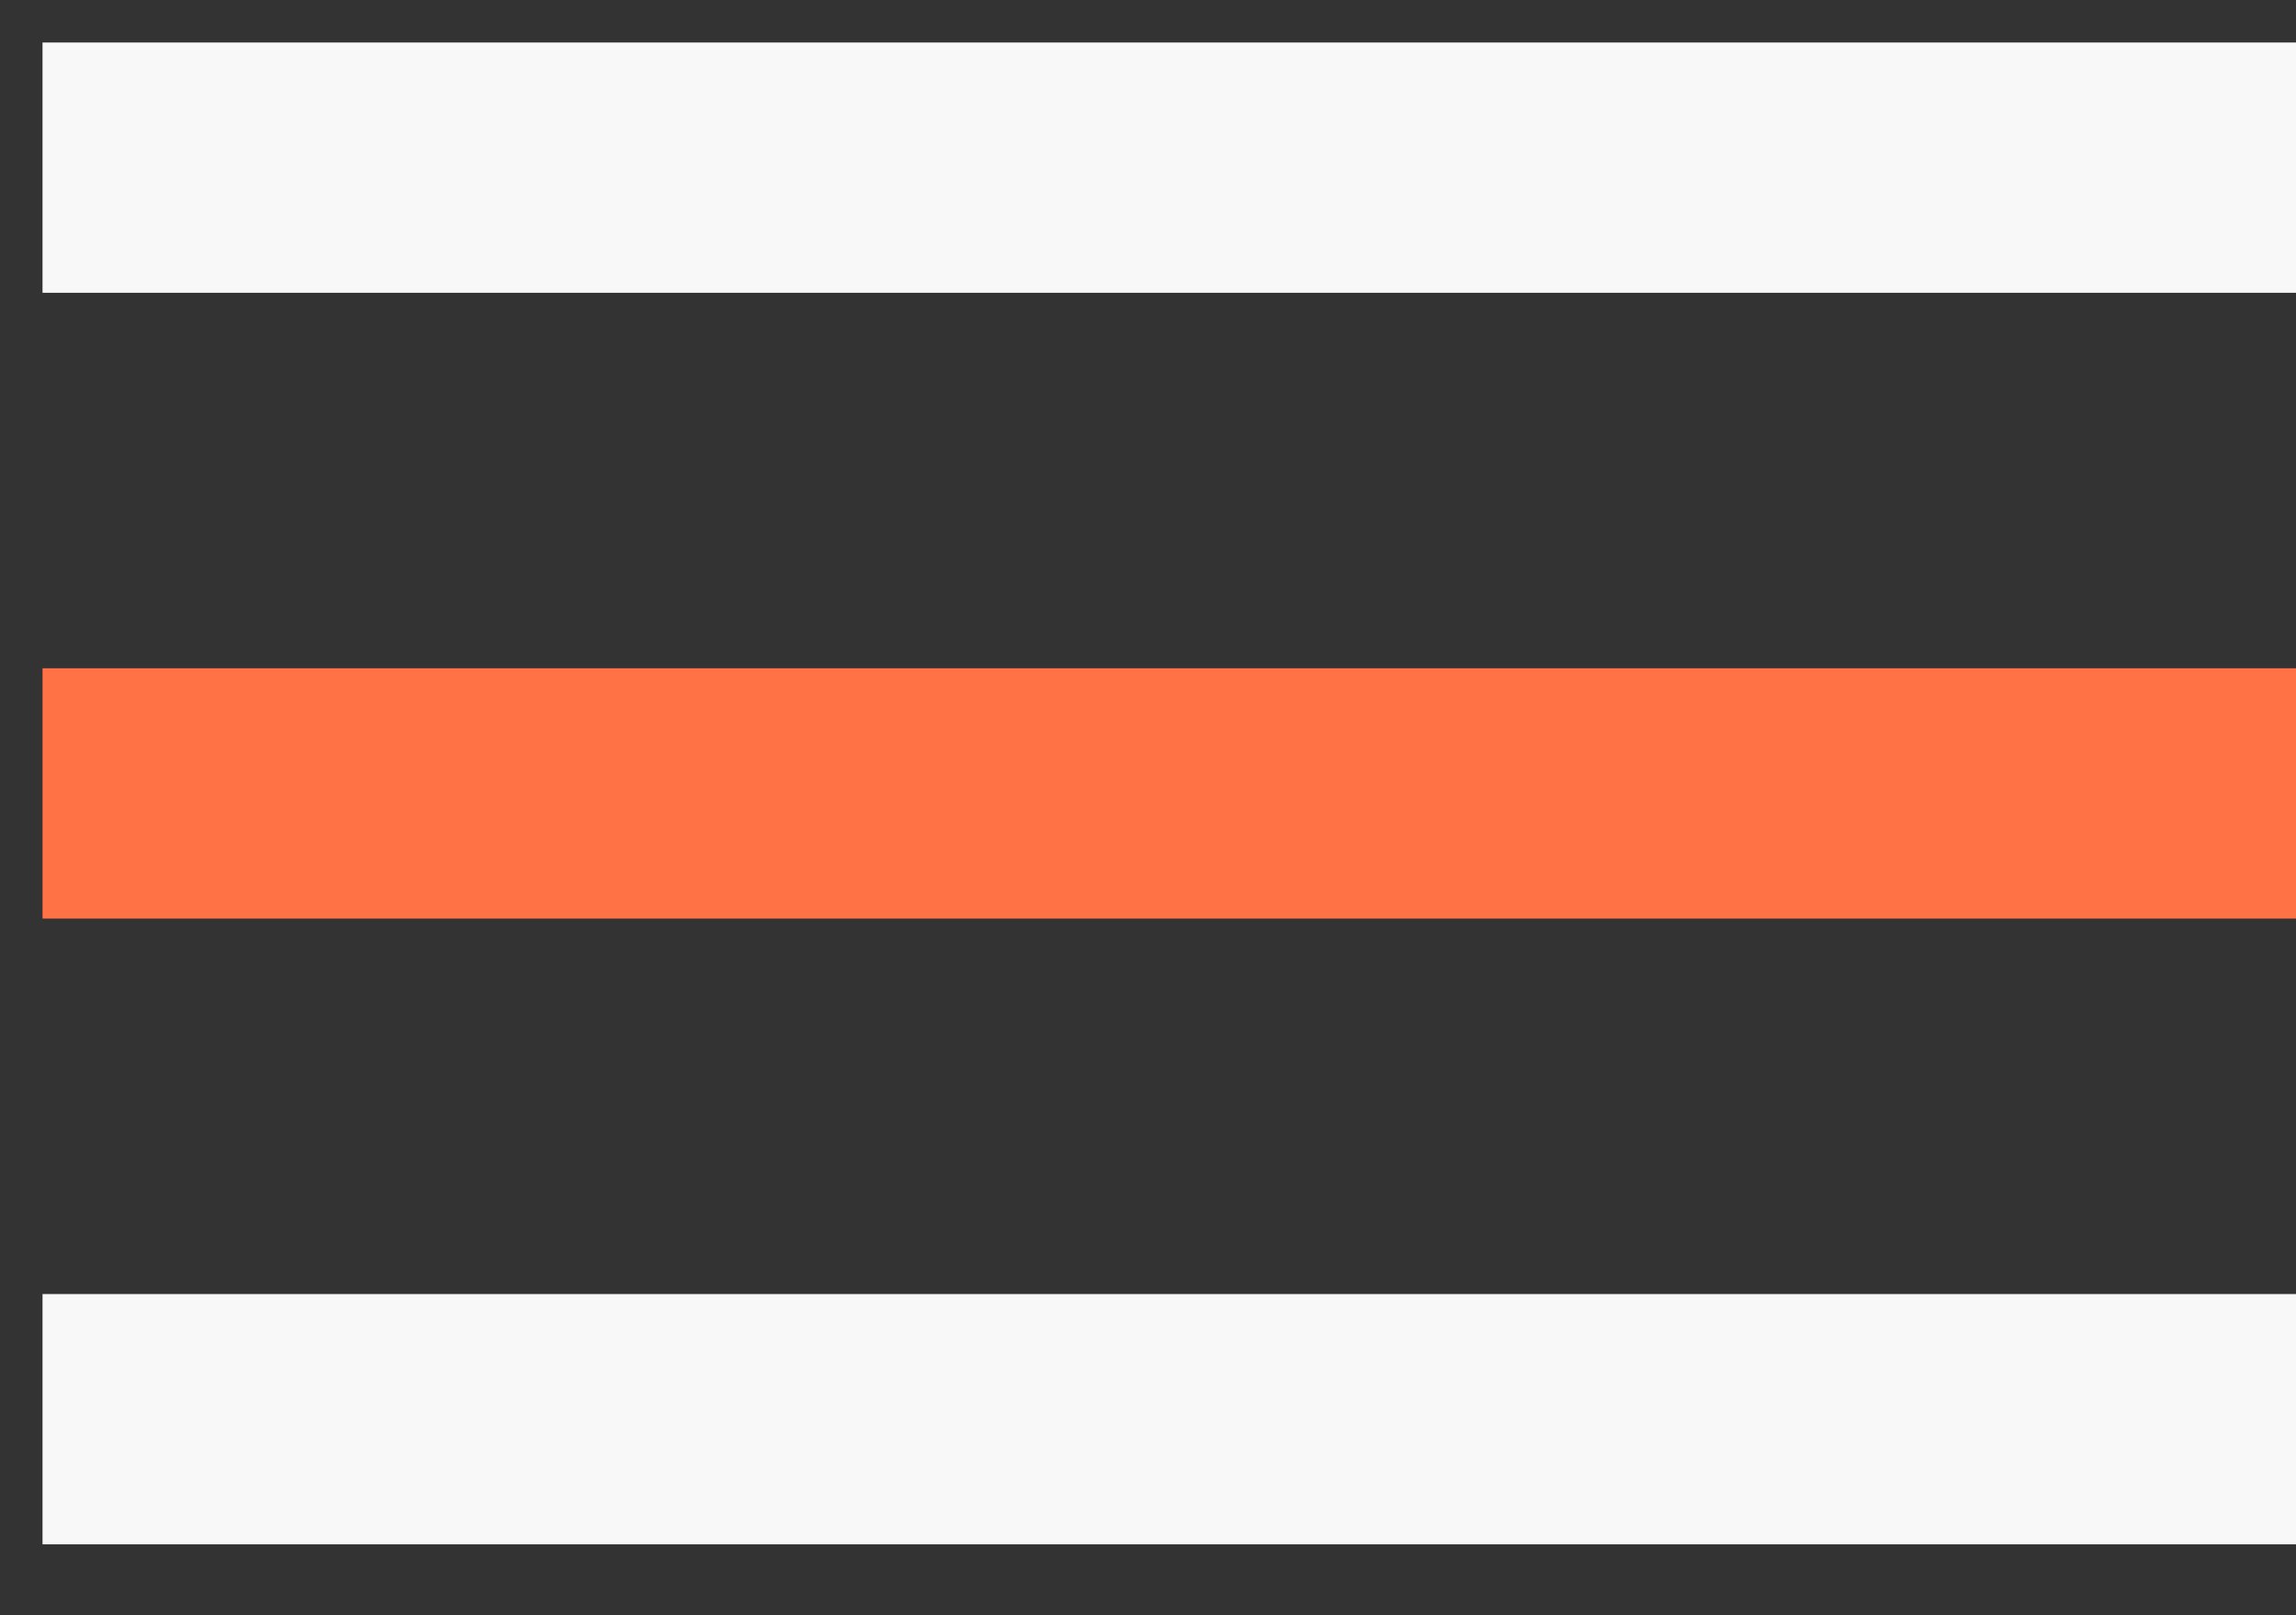 <svg width="27" height="19" viewBox="0 0 27 19" fill="none" xmlns="http://www.w3.org/2000/svg">
<rect x="0" y="0" width="27" height="19" fill="#333333" stroke="none"/>
<rect x="0.5" y="0.5" width="26.5" height="2.944" fill="#F8F8F8"/>
<rect x="0.5" y="7.861" width="26.5" height="2.944" fill="#FF7245"/>
<rect x="0.5" y="15.222" width="26.5" height="2.944" fill="#F8F8F8"/>
</svg>
